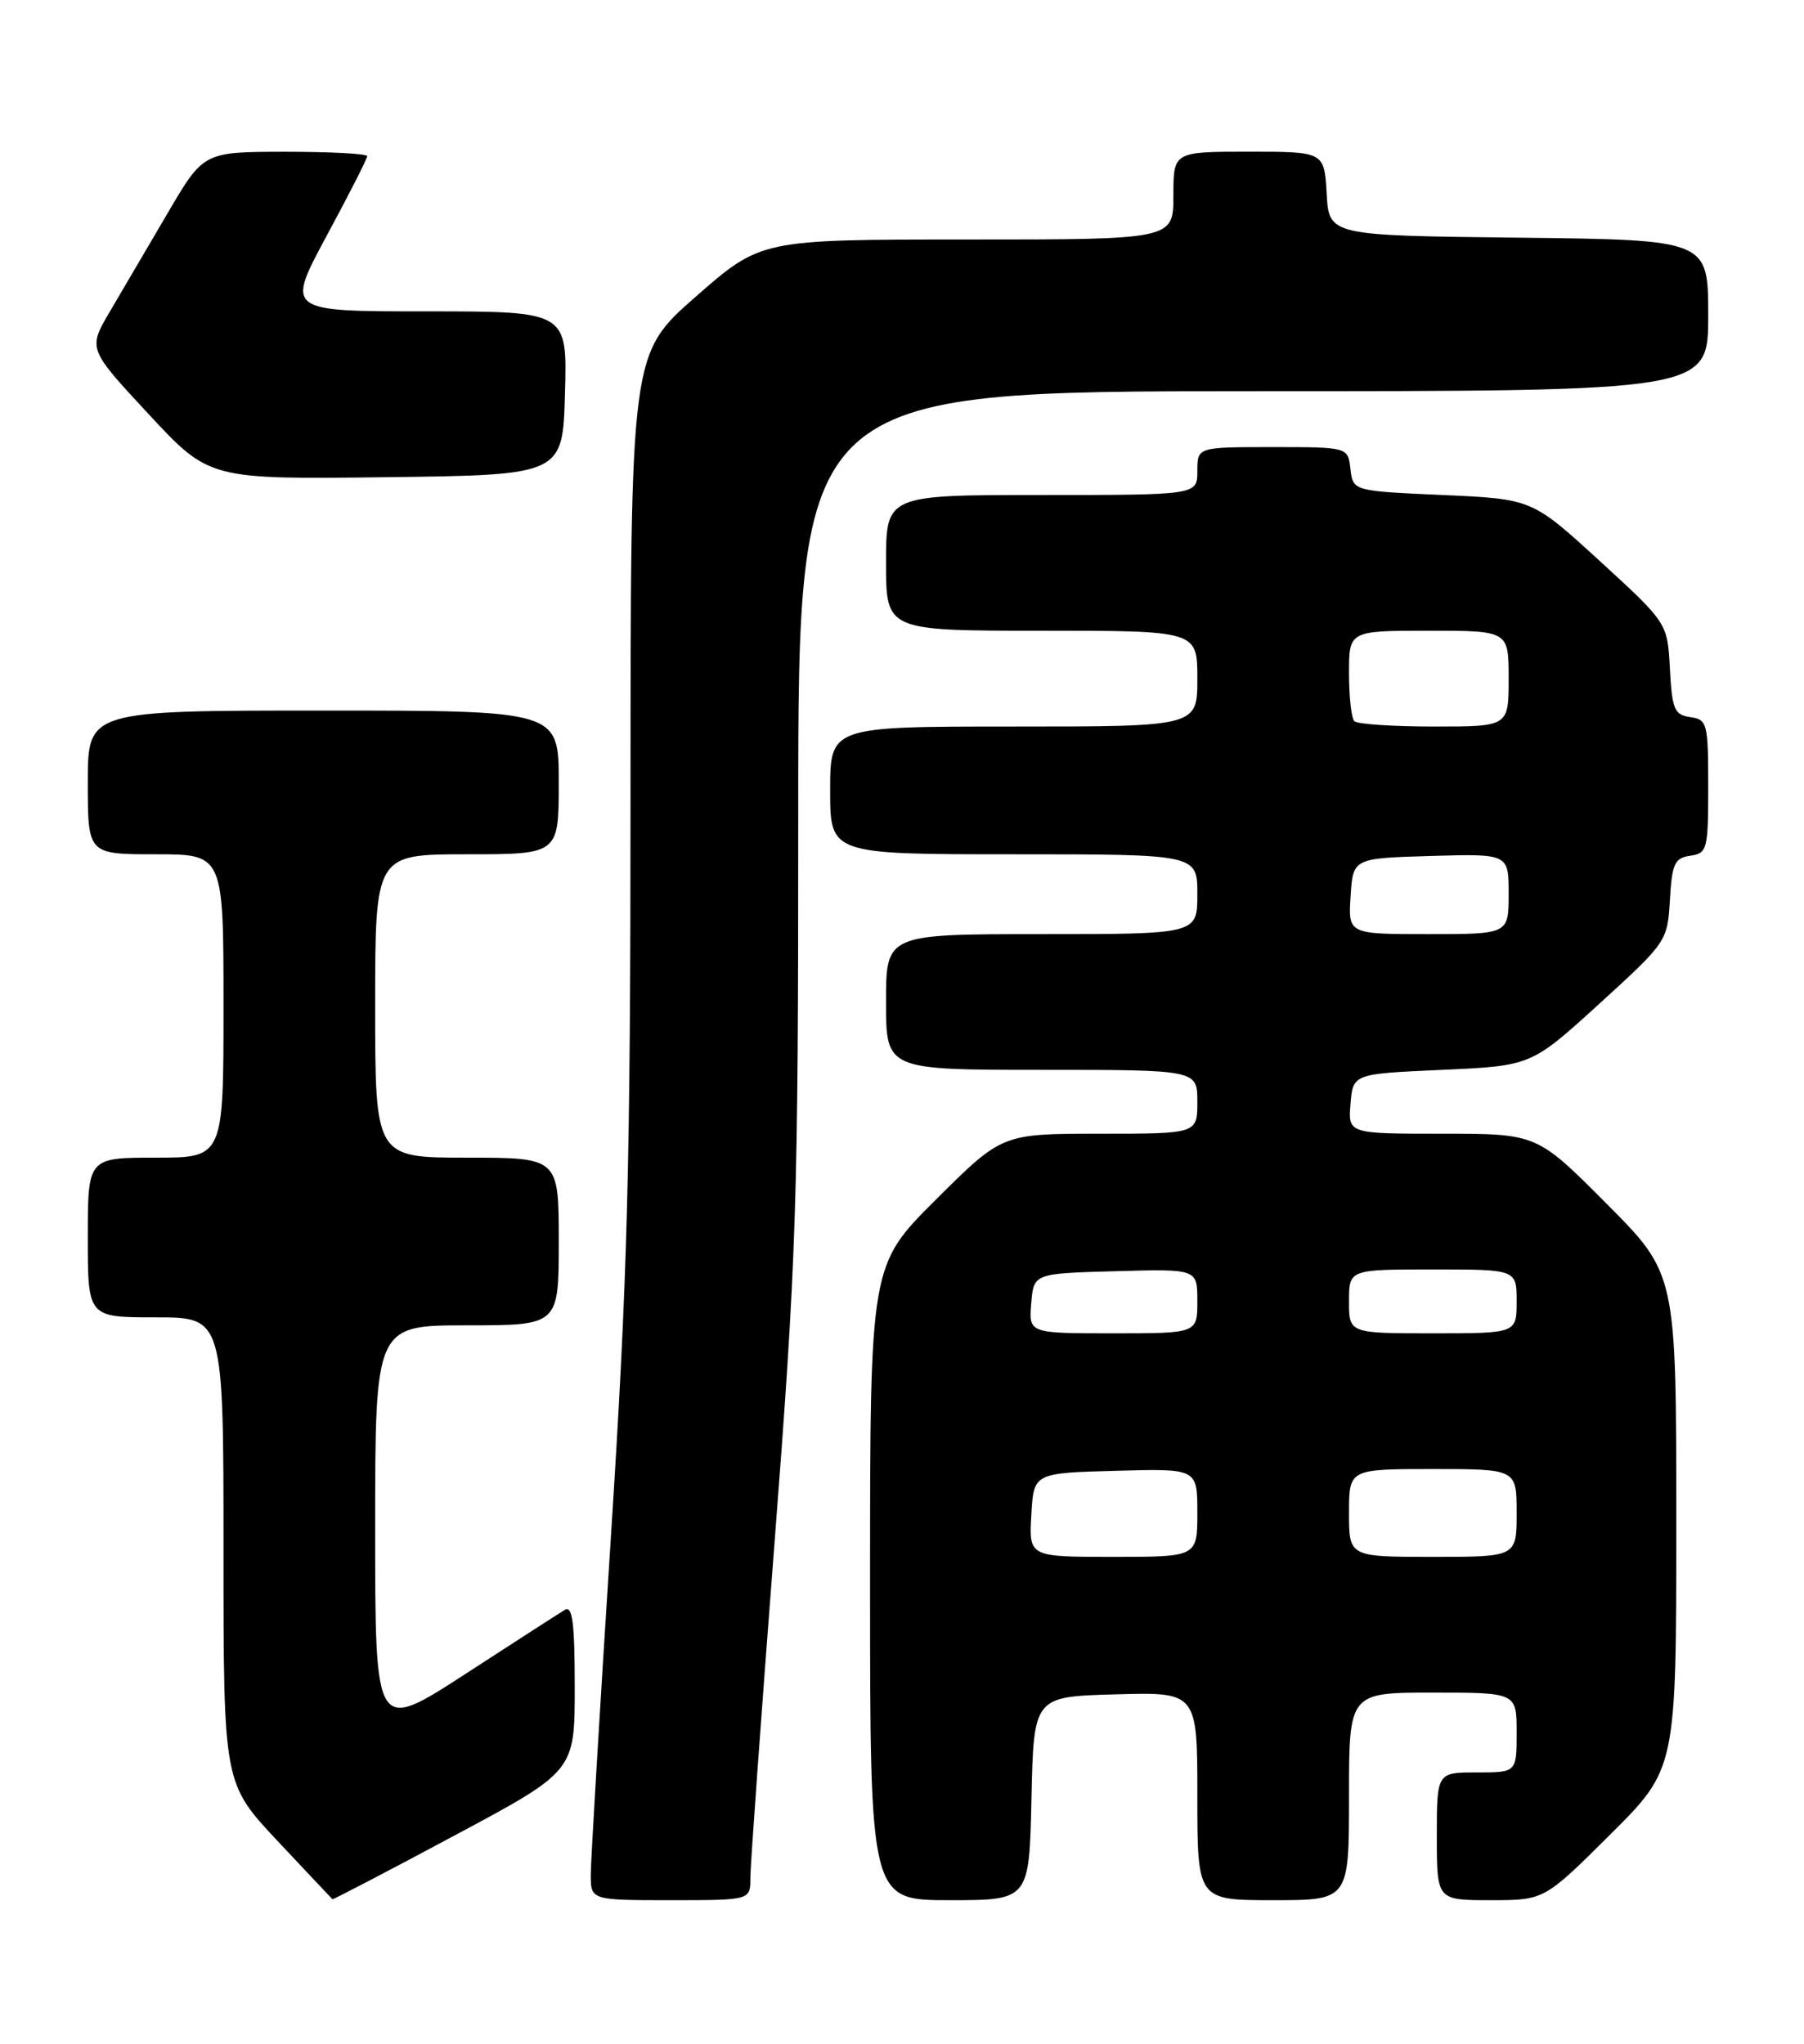 <?xml version="1.0" encoding="UTF-8" standalone="no"?>
<!DOCTYPE svg PUBLIC "-//W3C//DTD SVG 1.1//EN" "http://www.w3.org/Graphics/SVG/1.1/DTD/svg11.dtd" >
<svg xmlns="http://www.w3.org/2000/svg" xmlns:xlink="http://www.w3.org/1999/xlink" version="1.1" viewBox="0 0 226 256">
 <g >
 <path fill="currentColor"
d=" M 56.90 229.92 C 72.00 221.85 72.00 221.85 72.00 211.36 C 72.00 203.24 71.72 201.05 70.75 201.64 C 70.06 202.06 64.44 205.68 58.25 209.70 C 47.00 216.99 47.00 216.99 47.00 191.49 C 47.00 166.00 47.00 166.00 58.50 166.00 C 70.00 166.00 70.00 166.00 70.00 155.50 C 70.00 145.00 70.00 145.00 58.50 145.00 C 47.00 145.00 47.00 145.00 47.00 126.00 C 47.00 107.00 47.00 107.00 58.50 107.00 C 70.00 107.00 70.00 107.00 70.00 98.00 C 70.00 89.00 70.00 89.00 40.50 89.00 C 11.00 89.00 11.00 89.00 11.00 98.00 C 11.00 107.00 11.00 107.00 19.50 107.00 C 28.00 107.00 28.00 107.00 28.00 126.00 C 28.00 145.00 28.00 145.00 19.50 145.00 C 11.00 145.00 11.00 145.00 11.00 155.00 C 11.00 165.00 11.00 165.00 19.50 165.00 C 28.00 165.00 28.00 165.00 28.00 194.18 C 28.00 223.36 28.00 223.36 34.75 230.56 C 38.46 234.51 41.57 237.81 41.65 237.88 C 41.73 237.94 48.60 234.37 56.90 229.92 Z  M 94.00 235.25 C 94.00 233.74 95.35 215.01 97.00 193.63 C 99.80 157.28 100.00 151.31 100.00 101.88 C 100.00 49.00 100.00 49.00 157.00 49.00 C 214.00 49.00 214.00 49.00 214.00 39.52 C 214.00 30.04 214.00 30.04 190.25 29.77 C 166.50 29.50 166.50 29.50 166.20 24.25 C 165.90 19.00 165.90 19.00 156.45 19.00 C 147.00 19.00 147.00 19.00 147.00 24.50 C 147.00 30.00 147.00 30.00 121.16 30.00 C 95.33 30.00 95.33 30.00 87.16 37.16 C 79.00 44.32 79.00 44.32 78.99 99.41 C 78.98 146.91 78.63 159.81 76.50 193.00 C 75.14 214.18 74.02 232.96 74.01 234.75 C 74.00 238.00 74.00 238.00 84.00 238.00 C 94.00 238.00 94.00 238.00 94.00 235.25 Z  M 129.22 225.25 C 129.50 212.50 129.50 212.50 139.75 212.22 C 150.00 211.93 150.00 211.93 150.00 224.97 C 150.00 238.00 150.00 238.00 159.50 238.00 C 169.00 238.00 169.00 238.00 169.00 225.00 C 169.00 212.00 169.00 212.00 179.50 212.00 C 190.00 212.00 190.00 212.00 190.00 217.00 C 190.00 222.00 190.00 222.00 185.00 222.00 C 180.00 222.00 180.00 222.00 180.00 230.00 C 180.00 238.00 180.00 238.00 186.73 238.00 C 193.46 238.00 193.46 238.00 201.73 229.77 C 210.00 221.54 210.00 221.54 210.00 190.54 C 210.00 159.54 210.00 159.54 201.27 150.77 C 192.54 142.00 192.54 142.00 180.71 142.00 C 168.88 142.00 168.88 142.00 169.19 138.25 C 169.50 134.50 169.50 134.50 180.66 134.00 C 191.82 133.50 191.82 133.50 200.36 125.72 C 208.80 118.03 208.90 117.88 209.20 112.72 C 209.46 108.18 209.79 107.46 211.75 107.18 C 213.88 106.88 214.00 106.41 214.00 98.50 C 214.00 90.59 213.88 90.12 211.75 89.82 C 209.76 89.54 209.47 88.84 209.20 83.77 C 208.90 78.04 208.90 78.04 200.42 70.27 C 191.93 62.50 191.93 62.50 180.71 62.00 C 169.50 61.50 169.50 61.50 169.18 58.75 C 168.87 56.00 168.87 56.00 159.43 56.00 C 150.00 56.00 150.00 56.00 150.00 59.00 C 150.00 62.00 150.00 62.00 130.50 62.00 C 111.00 62.00 111.00 62.00 111.00 70.50 C 111.00 79.00 111.00 79.00 130.50 79.00 C 150.00 79.00 150.00 79.00 150.00 85.00 C 150.00 91.00 150.00 91.00 127.00 91.00 C 104.00 91.00 104.00 91.00 104.00 99.00 C 104.00 107.00 104.00 107.00 127.00 107.00 C 150.00 107.00 150.00 107.00 150.00 112.00 C 150.00 117.00 150.00 117.00 130.50 117.00 C 111.00 117.00 111.00 117.00 111.00 125.50 C 111.00 134.00 111.00 134.00 130.50 134.00 C 150.00 134.00 150.00 134.00 150.00 138.00 C 150.00 142.00 150.00 142.00 137.77 142.00 C 125.54 142.00 125.54 142.00 117.27 150.23 C 109.00 158.46 109.00 158.46 109.00 198.23 C 109.00 238.00 109.00 238.00 118.97 238.00 C 128.94 238.00 128.94 238.00 129.22 225.25 Z  M 70.78 49.25 C 71.07 39.00 71.07 39.00 53.45 39.00 C 35.83 39.00 35.83 39.00 40.91 29.56 C 43.71 24.38 46.00 19.88 46.00 19.56 C 46.00 19.25 41.39 19.01 35.75 19.01 C 25.50 19.02 25.50 19.02 21.00 26.70 C 18.52 30.92 15.27 36.47 13.76 39.03 C 11.02 43.69 11.02 43.69 18.61 51.86 C 26.21 60.04 26.21 60.04 48.35 59.77 C 70.50 59.50 70.50 59.50 70.78 49.25 Z  M 129.20 189.75 C 129.50 184.50 129.50 184.50 139.75 184.22 C 150.00 183.93 150.00 183.93 150.00 189.47 C 150.00 195.00 150.00 195.00 139.45 195.00 C 128.90 195.00 128.90 195.00 129.20 189.75 Z  M 169.00 189.50 C 169.00 184.00 169.00 184.00 179.50 184.00 C 190.00 184.00 190.00 184.00 190.00 189.50 C 190.00 195.00 190.00 195.00 179.50 195.00 C 169.00 195.00 169.00 195.00 169.00 189.50 Z  M 129.19 163.25 C 129.50 159.50 129.50 159.50 139.75 159.22 C 150.00 158.93 150.00 158.93 150.00 162.97 C 150.00 167.00 150.00 167.00 139.44 167.00 C 128.88 167.00 128.88 167.00 129.19 163.25 Z  M 169.00 163.00 C 169.00 159.00 169.00 159.00 179.50 159.00 C 190.00 159.00 190.00 159.00 190.00 163.00 C 190.00 167.00 190.00 167.00 179.50 167.00 C 169.00 167.00 169.00 167.00 169.00 163.00 Z  M 169.20 112.25 C 169.50 107.50 169.50 107.50 179.25 107.21 C 189.00 106.93 189.00 106.93 189.00 111.96 C 189.00 117.00 189.00 117.00 178.95 117.00 C 168.89 117.00 168.89 117.00 169.20 112.25 Z  M 169.67 90.33 C 169.30 89.97 169.00 87.27 169.00 84.33 C 169.00 79.00 169.00 79.00 179.00 79.00 C 189.00 79.00 189.00 79.00 189.00 85.00 C 189.00 91.00 189.00 91.00 179.67 91.00 C 174.53 91.00 170.03 90.70 169.67 90.33 Z "/>
</g>
</svg>